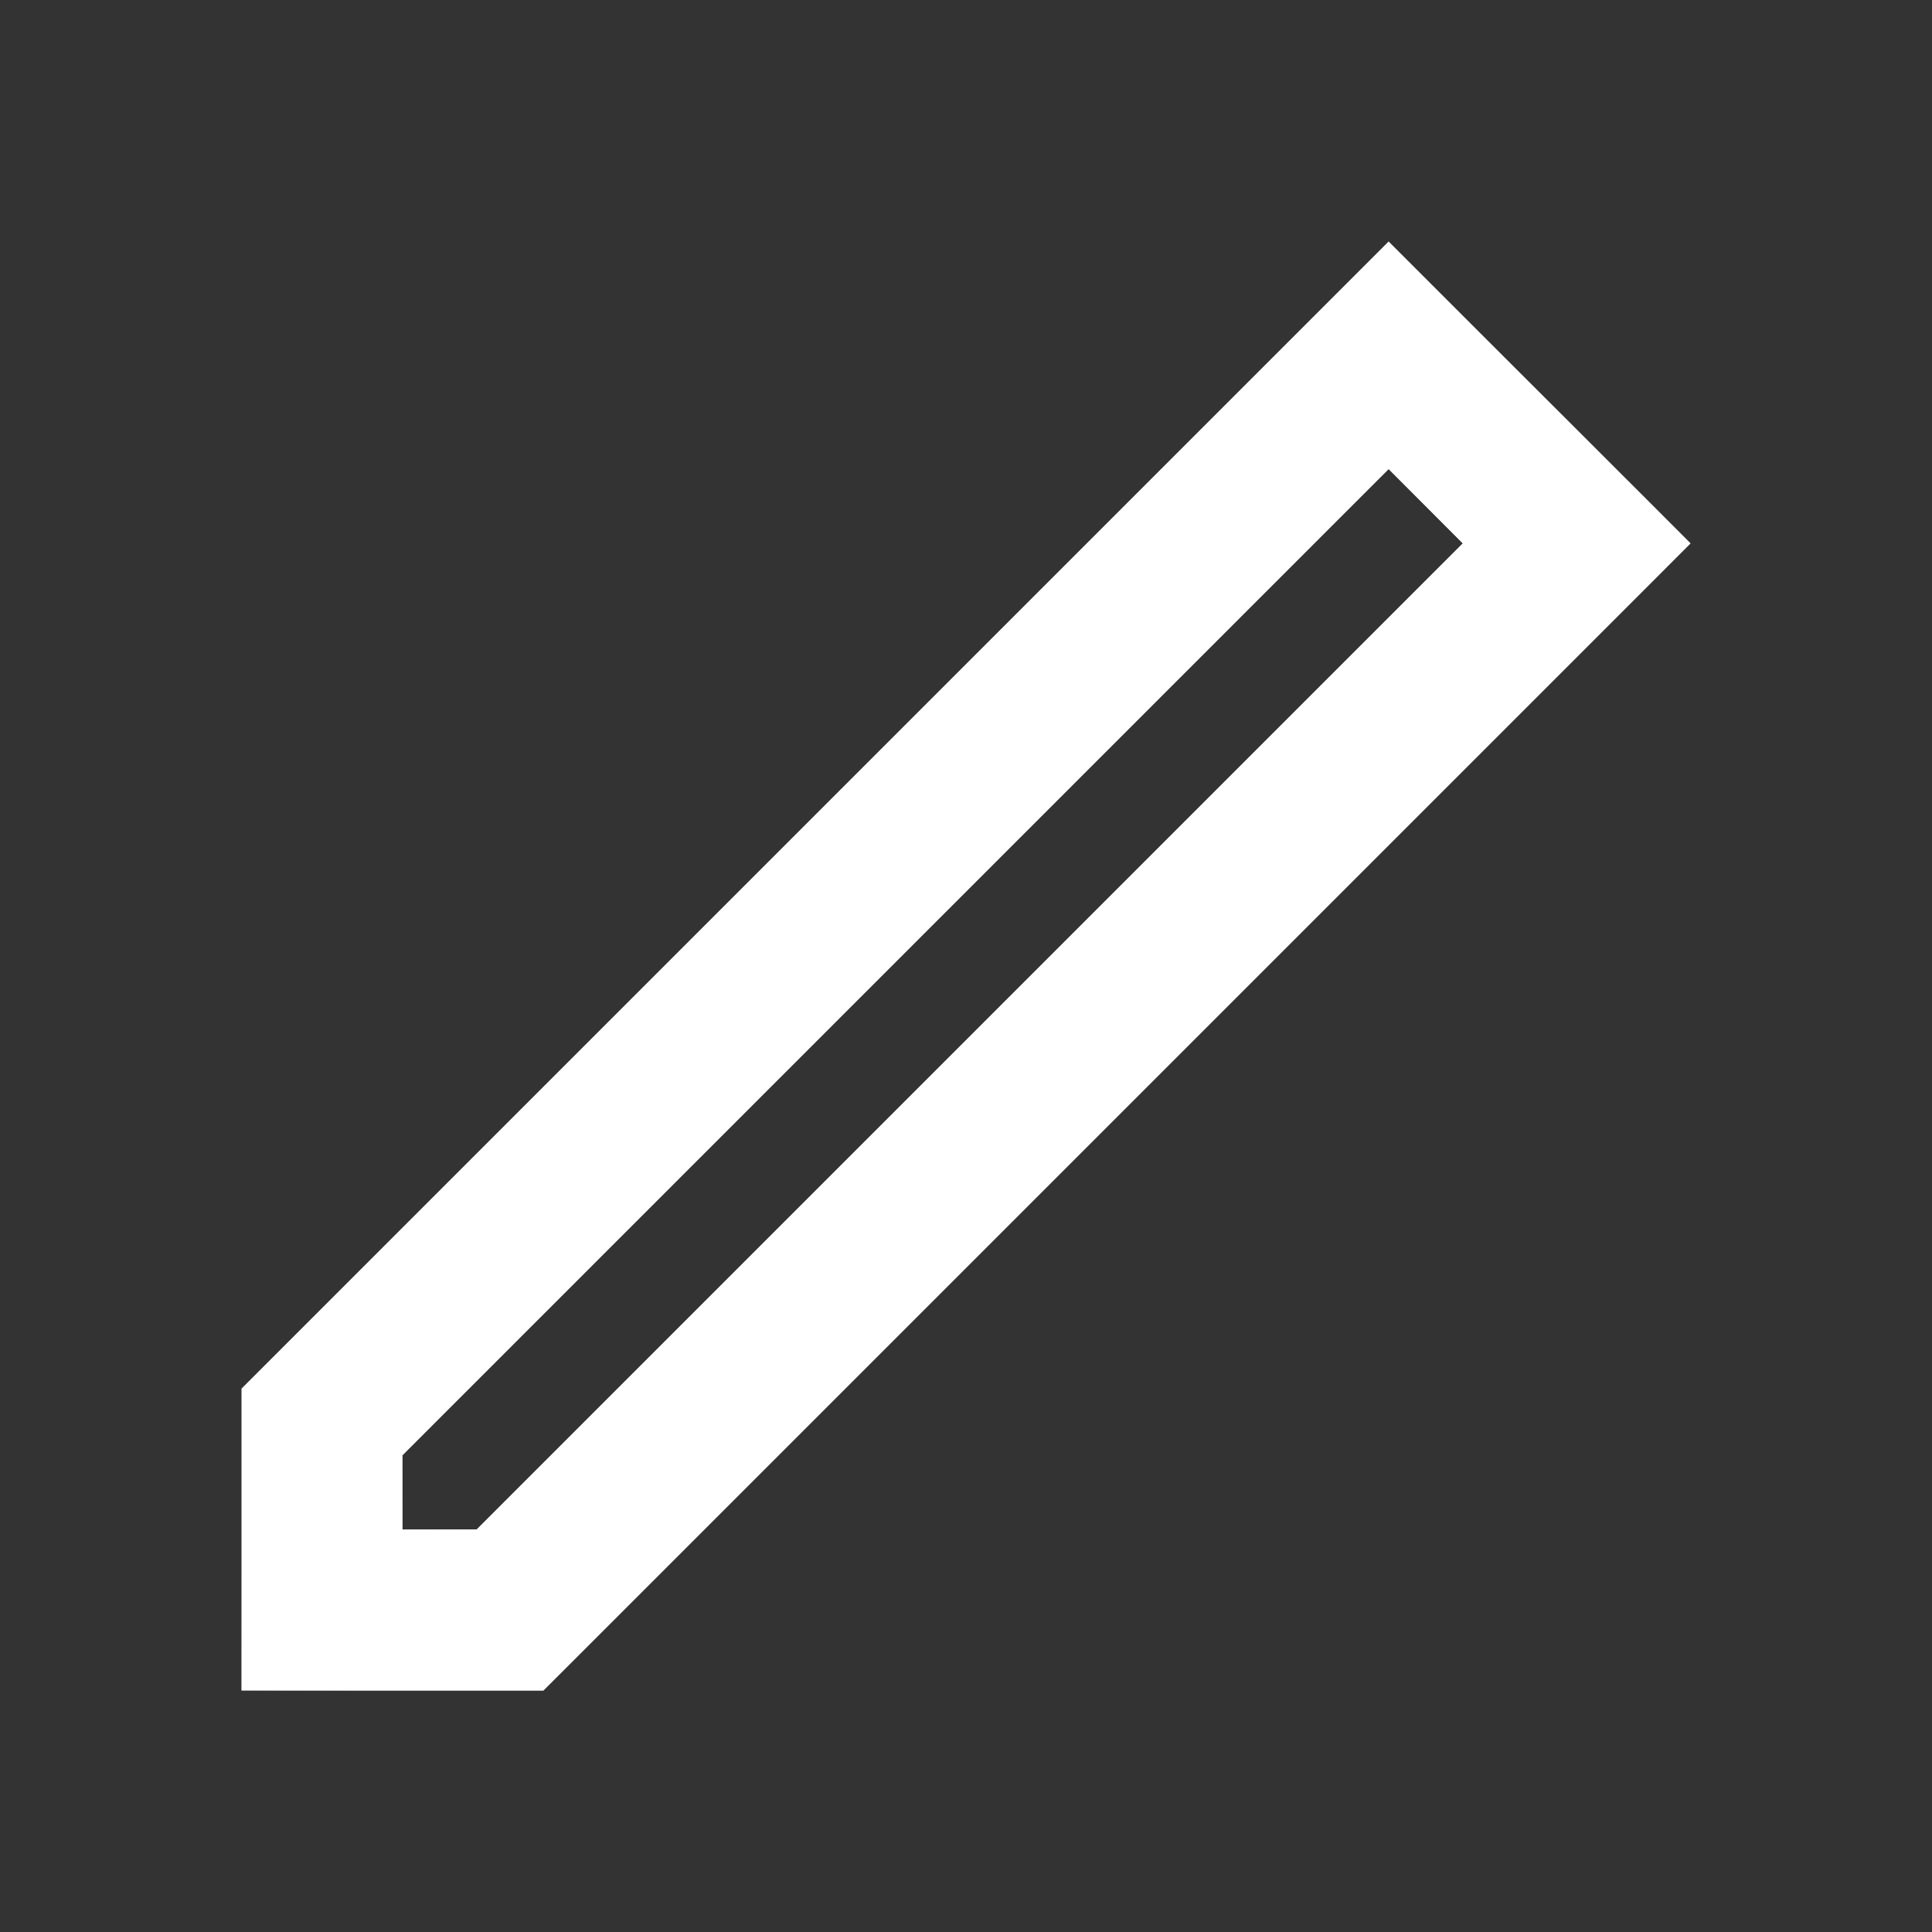 <svg width="24" height="24" viewBox="0 0 24 24" fill="none" xmlns="http://www.w3.org/2000/svg">
  <rect x="0" y="0" width="24" height="24" fill="#333333" stroke="none"/>
  <g clip-path="url(#clip0_1_733)">
    <path d="M4 20V17.664L17.25 4.414L19.586 6.75L20.293 7.457L19.586 6.75L6.336 20H4Z"
      stroke="white" stroke-width="2" />
    <mask id="mask0_1_733" style="mask-type:alpha" maskUnits="userSpaceOnUse" x="2" y="4" width="20"
      height="18">
      <path
        d="M19.742 4.259L2.5 21.501H19.471L21.447 19.525L21.447 5.963L19.742 4.259Z"
        fill="black" />
    </mask>
    <g mask="url(#mask0_1_733)">
      <path d="M4 20V17.664L17.25 4.414L19.586 6.75L20.293 7.457L19.586 6.75L6.336 20H4Z"
        stroke="white" stroke-width="2" />
    </g>
  </g>
  <defs>
    <clipPath id="clip0_1_733">
      <rect width="24" height="24" fill="white" />
    </clipPath>
  </defs>
</svg>
